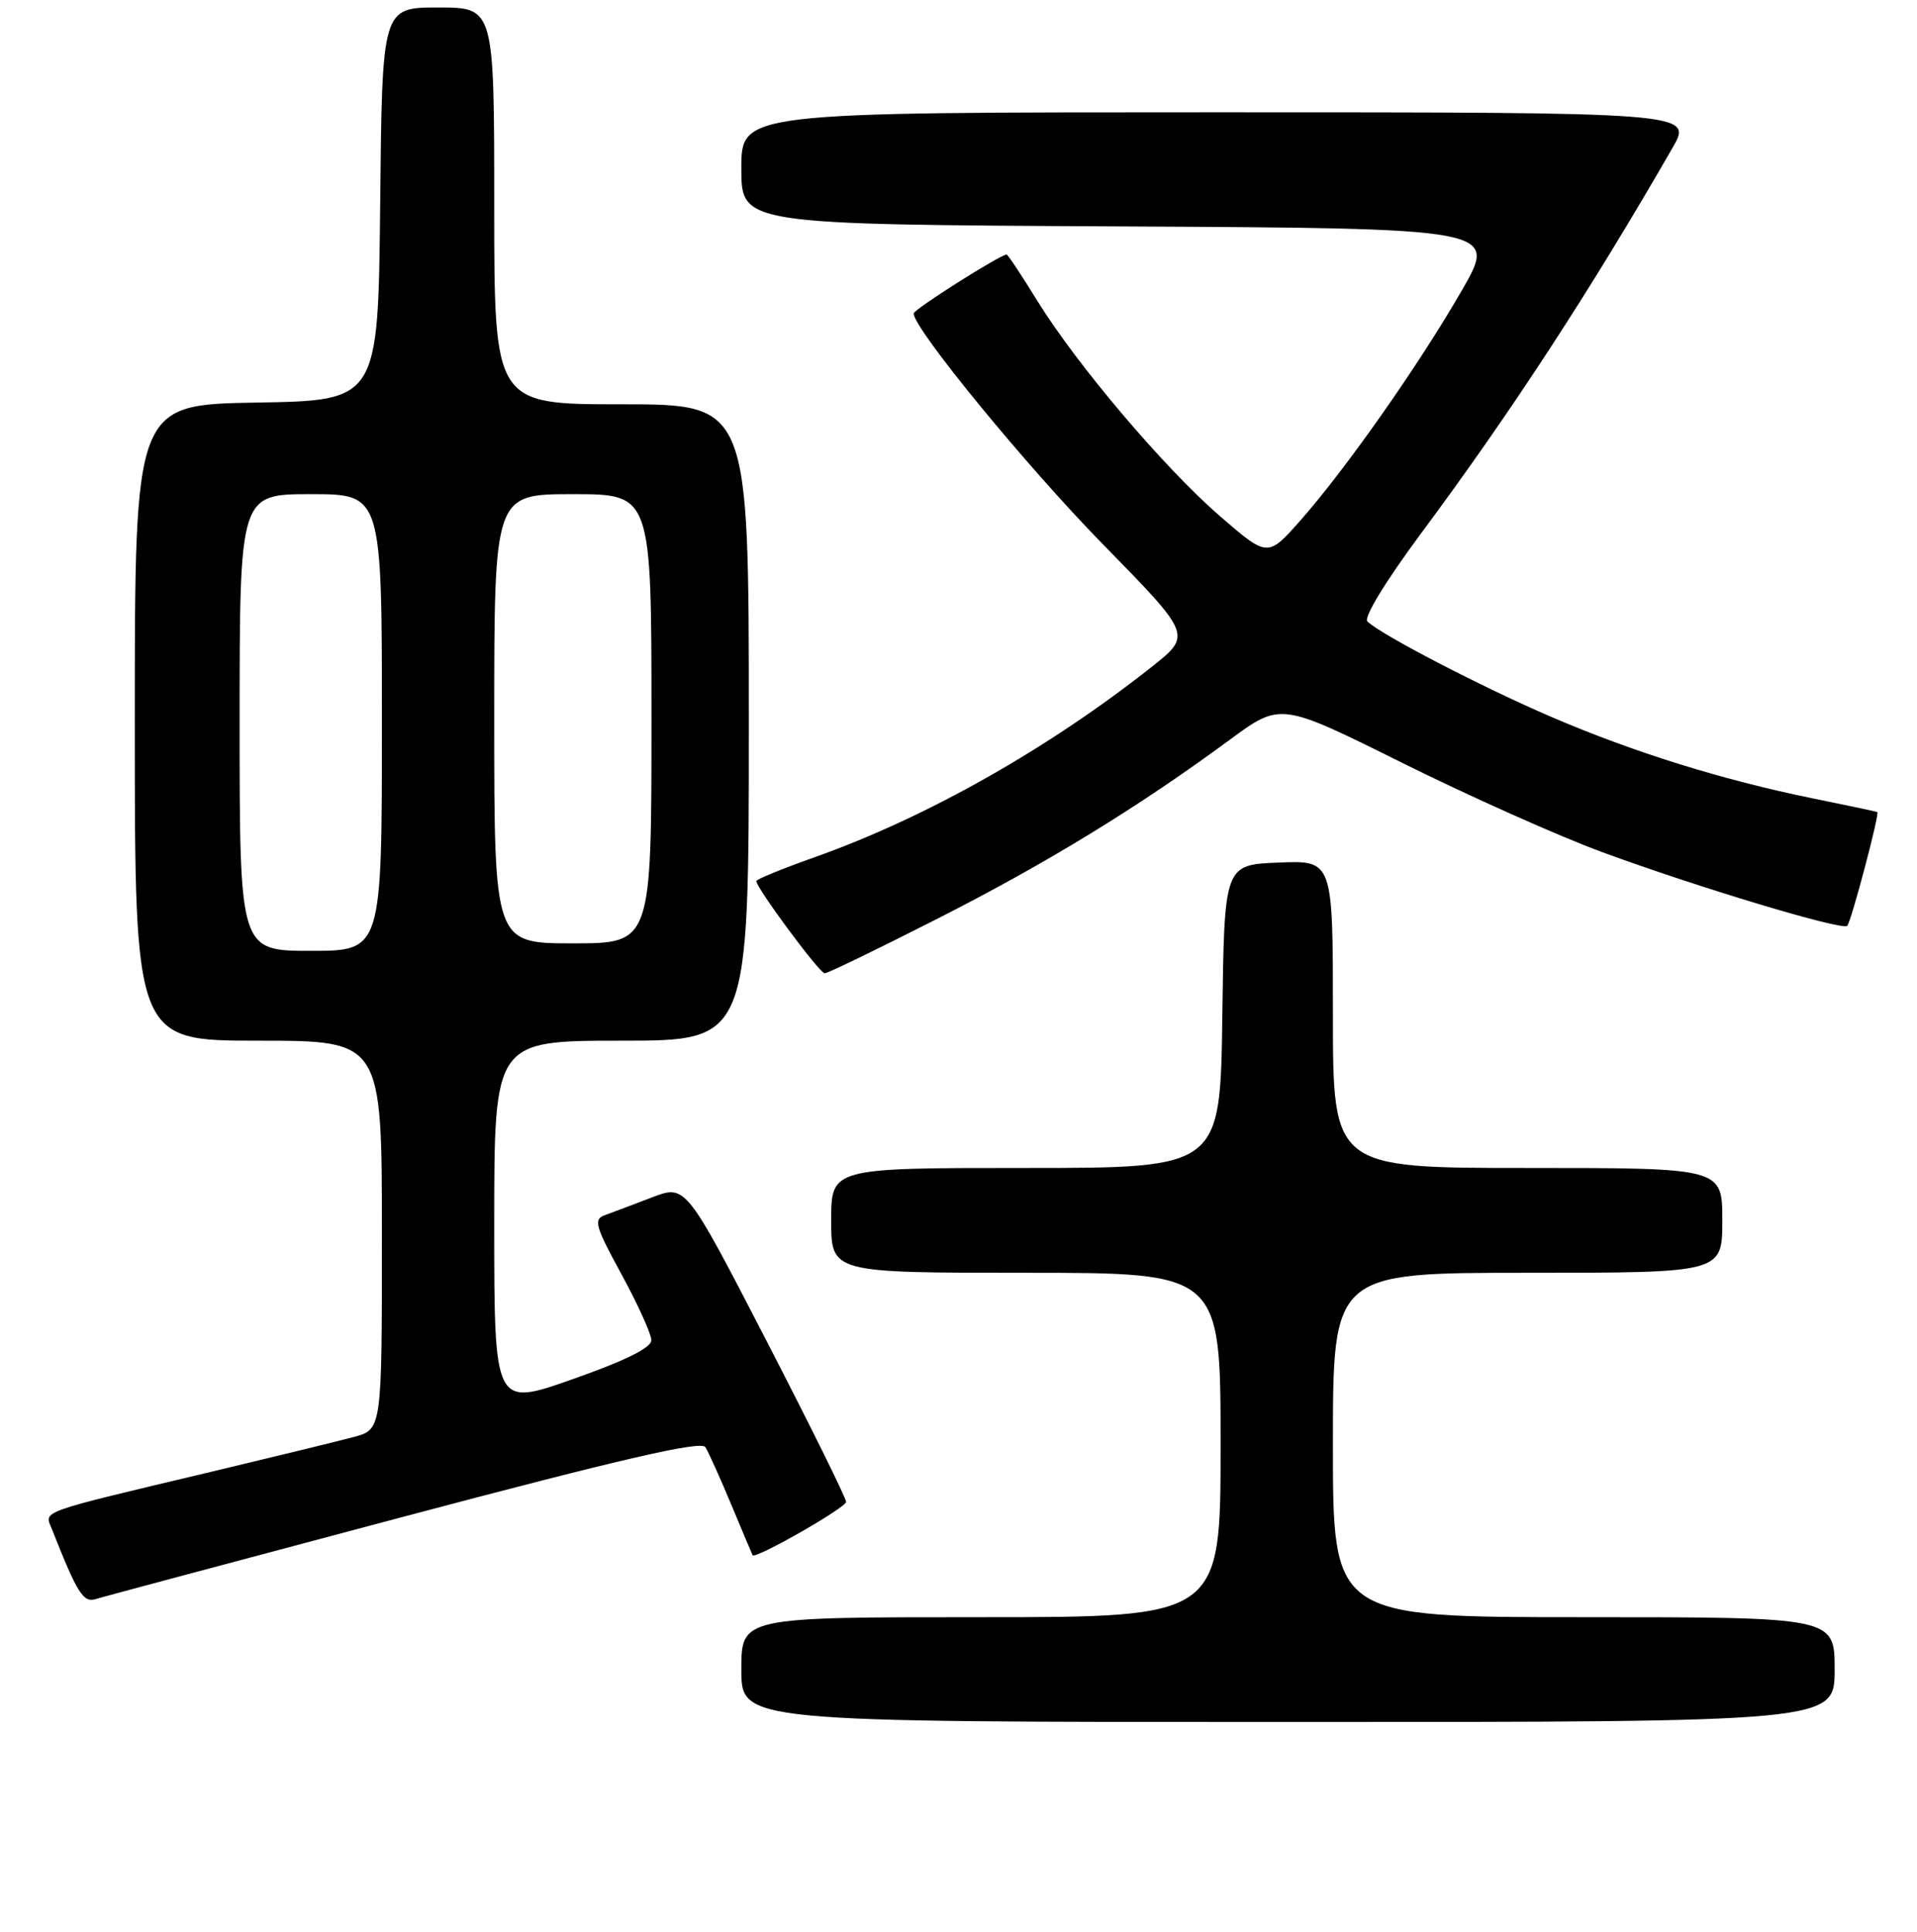 <?xml version="1.0" encoding="UTF-8" standalone="no"?>
<!DOCTYPE svg PUBLIC "-//W3C//DTD SVG 1.1//EN" "http://www.w3.org/Graphics/SVG/1.1/DTD/svg11.dtd" >
<svg xmlns="http://www.w3.org/2000/svg" xmlns:xlink="http://www.w3.org/1999/xlink" version="1.1" viewBox="0 0 256 258">
 <g >
 <path fill="currentColor"
d=" M 245.00 223.00 C 245.00 216.00 245.00 216.00 211.50 216.00 C 178.00 216.00 178.00 216.00 178.00 193.00 C 178.00 170.00 178.00 170.00 204.00 170.00 C 230.00 170.00 230.00 170.00 230.00 163.00 C 230.00 156.00 230.00 156.00 204.00 156.00 C 178.00 156.00 178.00 156.00 178.00 135.46 C 178.00 114.91 178.00 114.91 170.75 115.21 C 163.50 115.50 163.50 115.50 163.23 135.75 C 162.96 156.00 162.96 156.00 136.98 156.00 C 111.00 156.00 111.00 156.00 111.00 163.00 C 111.00 170.00 111.00 170.00 137.00 170.00 C 163.00 170.00 163.00 170.00 163.00 193.00 C 163.00 216.00 163.00 216.00 131.00 216.00 C 99.00 216.00 99.00 216.00 99.00 223.00 C 99.00 230.00 99.00 230.00 172.00 230.00 C 245.00 230.00 245.00 230.00 245.00 223.00 Z  M 53.97 202.56 C 83.20 194.80 93.63 192.40 94.20 193.29 C 94.62 193.96 96.18 197.43 97.67 201.00 C 99.16 204.57 100.44 207.60 100.50 207.72 C 100.81 208.32 112.98 201.38 112.99 200.60 C 113.00 200.11 108.18 190.37 102.29 178.95 C 91.57 158.20 91.57 158.20 87.04 159.94 C 84.54 160.90 81.72 161.96 80.76 162.31 C 79.23 162.86 79.48 163.76 83.00 170.21 C 85.18 174.22 86.98 178.18 86.98 179.00 C 86.99 180.01 83.54 181.72 76.50 184.20 C 66.00 187.91 66.00 187.91 66.00 163.45 C 66.00 139.00 66.00 139.00 83.00 139.00 C 100.00 139.00 100.00 139.00 100.00 96.50 C 100.00 54.00 100.00 54.00 83.00 54.00 C 66.00 54.00 66.00 54.00 66.00 27.50 C 66.00 1.00 66.00 1.00 58.52 1.00 C 51.03 1.00 51.03 1.00 50.77 27.25 C 50.50 53.50 50.50 53.50 34.25 53.77 C 18.00 54.05 18.00 54.05 18.00 96.52 C 18.00 139.00 18.00 139.00 34.50 139.00 C 51.00 139.00 51.00 139.00 51.00 164.96 C 51.00 190.92 51.00 190.92 47.25 191.93 C 45.19 192.48 36.75 194.54 28.50 196.51 C 4.58 202.21 5.94 201.72 6.95 204.28 C 10.32 212.82 11.12 214.10 12.79 213.58 C 13.73 213.28 32.26 208.33 53.97 202.56 Z  M 125.26 122.67 C 139.91 115.22 152.08 107.76 164.25 98.79 C 171.01 93.81 171.01 93.81 187.25 101.89 C 196.19 106.33 208.22 111.71 214.00 113.83 C 226.71 118.51 246.02 124.32 246.68 123.66 C 247.20 123.14 251.04 108.65 250.70 108.46 C 250.59 108.40 246.68 107.57 242.00 106.62 C 229.99 104.16 218.22 100.50 207.25 95.79 C 197.97 91.81 184.37 84.75 182.60 83.00 C 182.08 82.48 185.03 77.64 189.73 71.30 C 201.77 55.09 212.32 38.92 223.35 19.75 C 226.08 15.00 226.08 15.00 162.54 15.00 C 99.00 15.00 99.00 15.00 99.00 22.49 C 99.00 29.98 99.00 29.98 149.49 30.24 C 199.98 30.50 199.98 30.50 195.24 38.75 C 189.58 48.60 179.77 62.59 173.69 69.48 C 169.29 74.45 169.29 74.45 162.96 68.98 C 155.48 62.50 143.82 48.75 138.50 40.14 C 136.42 36.76 134.59 34.00 134.43 34.00 C 133.58 34.00 122.00 41.33 122.01 41.87 C 122.03 43.92 137.09 62.29 147.25 72.66 C 159.16 84.82 159.16 84.82 153.83 89.05 C 139.99 100.00 123.68 109.22 108.75 114.51 C 104.49 116.02 101.00 117.45 101.00 117.68 C 101.00 118.60 109.44 130.00 110.13 130.00 C 110.53 130.00 117.34 126.70 125.26 122.67 Z  M 32.00 96.50 C 32.00 66.00 32.00 66.00 41.50 66.00 C 51.00 66.00 51.00 66.00 51.00 96.50 C 51.00 127.00 51.00 127.00 41.50 127.00 C 32.00 127.00 32.00 127.00 32.00 96.50 Z  M 66.00 96.00 C 66.00 66.00 66.00 66.00 76.50 66.00 C 87.00 66.00 87.00 66.00 87.00 96.00 C 87.00 126.00 87.00 126.00 76.50 126.00 C 66.00 126.00 66.00 126.00 66.00 96.00 Z "/>
</g>
</svg>